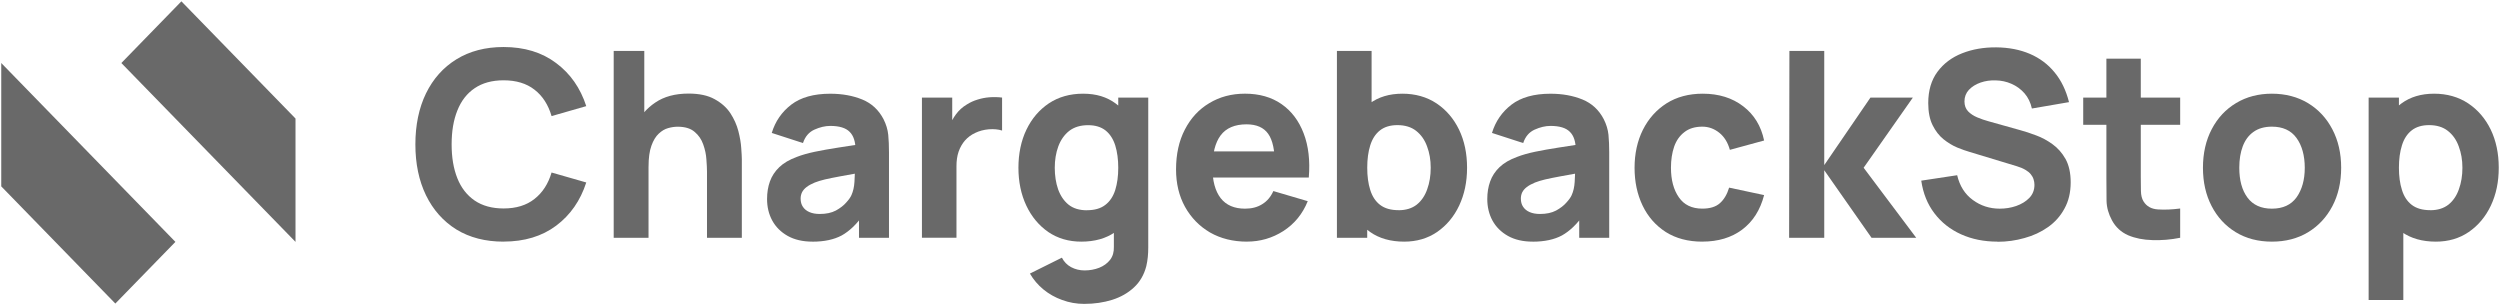 <svg width="172" height="21" viewBox="0 0 172 21" fill="none" xmlns="http://www.w3.org/2000/svg">
<g clip-path="url(#clip0_428_967)">
<path d="M34.644 16.625C33.393 16.625 32.312 16.346 31.403 15.791C30.5 15.229 29.8 14.442 29.309 13.437C28.821 12.431 28.578 11.264 28.578 9.935C28.578 8.606 28.821 7.431 29.309 6.424C29.802 5.418 30.5 4.636 31.403 4.08C32.312 3.519 33.395 3.235 34.644 3.235C36.082 3.235 37.287 3.604 38.261 4.338C39.24 5.065 39.931 6.056 40.335 7.302L37.948 7.987C37.72 7.204 37.326 6.595 36.771 6.168C36.221 5.739 35.513 5.525 34.646 5.525C33.854 5.525 33.189 5.707 32.654 6.071C32.125 6.429 31.73 6.937 31.467 7.601C31.201 8.259 31.072 9.035 31.072 9.934C31.072 10.832 31.202 11.603 31.467 12.267C31.73 12.925 32.127 13.433 32.654 13.796C33.189 14.16 33.854 14.342 34.646 14.342C35.513 14.342 36.221 14.125 36.771 13.689C37.326 13.255 37.72 12.648 37.948 11.869L40.335 12.554C39.931 13.803 39.24 14.797 38.261 15.529C37.287 16.256 36.082 16.622 34.644 16.622V16.625Z" fill="#696969"/>
<path d="M48.641 16.359V11.809C48.641 11.591 48.626 11.306 48.6 10.964C48.579 10.622 48.505 10.279 48.382 9.937C48.261 9.589 48.064 9.3 47.787 9.071C47.516 8.836 47.126 8.718 46.62 8.718C46.418 8.718 46.198 8.749 45.964 8.815C45.736 8.878 45.519 9.007 45.318 9.199C45.115 9.386 44.949 9.66 44.818 10.024C44.686 10.387 44.62 10.869 44.62 11.469L43.265 10.805C43.265 10.05 43.412 9.339 43.713 8.675C44.017 8.006 44.474 7.466 45.079 7.059C45.684 6.646 46.447 6.438 47.371 6.438C48.107 6.438 48.705 6.566 49.163 6.822C49.627 7.075 49.99 7.396 50.248 7.786C50.504 8.179 50.688 8.589 50.799 9.018C50.909 9.446 50.976 9.836 50.997 10.184C51.023 10.535 51.038 10.791 51.038 10.955V16.361H48.641V16.359ZM42.222 16.359V3.503H44.327V10.108H44.619V16.359H42.222Z" fill="#696969"/>
<path d="M55.901 16.625C55.226 16.625 54.655 16.491 54.191 16.23C53.725 15.967 53.37 15.614 53.128 15.169C52.89 14.728 52.774 14.236 52.774 13.692C52.774 13.251 52.839 12.847 52.971 12.483C53.102 12.115 53.318 11.785 53.617 11.499C53.914 11.215 54.318 10.98 54.827 10.793C55.174 10.659 55.588 10.541 56.068 10.44C56.547 10.341 57.088 10.244 57.693 10.151C58.303 10.059 58.975 9.955 59.705 9.84L58.861 10.322C58.861 9.752 58.726 9.334 58.454 9.069C58.188 8.799 57.746 8.663 57.121 8.663C56.772 8.663 56.406 8.749 56.026 8.921C55.652 9.092 55.391 9.399 55.245 9.842L53.097 9.146C53.339 8.349 53.787 7.699 54.44 7.198C55.092 6.701 55.985 6.448 57.119 6.448C57.946 6.448 58.678 6.582 59.319 6.844C59.965 7.108 60.454 7.56 60.788 8.202C60.968 8.561 61.075 8.917 61.111 9.274C61.145 9.632 61.162 10.031 61.162 10.472V16.359H59.099V14.379L59.391 14.785C58.932 15.434 58.437 15.905 57.911 16.198C57.382 16.482 56.712 16.627 55.899 16.627L55.901 16.625ZM56.401 14.721C56.839 14.721 57.207 14.643 57.506 14.486C57.803 14.322 58.04 14.141 58.214 13.941C58.394 13.743 58.516 13.572 58.578 13.428C58.695 13.17 58.765 12.868 58.786 12.517C58.806 12.169 58.817 11.88 58.817 11.651L59.514 11.822C58.812 11.945 58.243 12.046 57.805 12.132C57.372 12.212 57.023 12.282 56.751 12.346C56.485 12.409 56.253 12.482 56.054 12.559C55.825 12.653 55.636 12.757 55.49 12.87C55.349 12.978 55.245 13.099 55.178 13.233C55.116 13.362 55.083 13.507 55.083 13.662C55.083 13.885 55.135 14.075 55.239 14.229C55.344 14.386 55.492 14.508 55.688 14.592C55.889 14.679 56.126 14.721 56.396 14.721H56.401Z" fill="#696969"/>
<path d="M63.429 16.359V6.715H65.513V9.069L65.284 8.769C65.41 8.434 65.571 8.132 65.774 7.858C65.975 7.588 66.224 7.362 66.525 7.184C66.747 7.043 66.989 6.932 67.255 6.852C67.527 6.766 67.802 6.713 68.089 6.692C68.372 6.671 68.657 6.678 68.943 6.713V8.982C68.676 8.896 68.372 8.869 68.025 8.896C67.683 8.926 67.374 9.009 67.097 9.143C66.819 9.272 66.582 9.448 66.389 9.667C66.202 9.881 66.056 10.138 65.951 10.438C65.851 10.733 65.805 11.065 65.805 11.434V16.357H63.429V16.359Z" fill="#696969"/>
<path d="M74.601 20.908C74.065 20.908 73.558 20.817 73.079 20.64C72.599 20.469 72.166 20.225 71.786 19.913C71.412 19.606 71.101 19.241 70.859 18.821L73.058 17.728C73.204 18.012 73.415 18.231 73.694 18.381C73.977 18.531 74.288 18.605 74.621 18.605C74.975 18.605 75.309 18.544 75.622 18.424C75.934 18.3 76.185 18.118 76.373 17.878C76.56 17.635 76.646 17.335 76.634 16.978V14.185H76.936V6.713H79V17.021C79 17.255 78.989 17.476 78.969 17.684C78.948 17.898 78.912 18.108 78.864 18.316C78.711 18.907 78.429 19.392 78.02 19.772C77.608 20.157 77.108 20.441 76.52 20.628C75.929 20.813 75.29 20.907 74.603 20.907L74.601 20.908ZM74.393 16.625C73.53 16.625 72.773 16.403 72.121 15.962C71.475 15.512 70.97 14.908 70.609 14.142C70.247 13.371 70.068 12.505 70.068 11.541C70.068 10.578 70.25 9.685 70.62 8.919C70.987 8.156 71.501 7.555 72.163 7.11C72.829 6.669 73.615 6.446 74.518 6.446C75.422 6.446 76.154 6.671 76.759 7.121C77.369 7.565 77.833 8.169 78.146 8.94C78.459 9.711 78.615 10.578 78.615 11.541C78.615 12.505 78.453 13.371 78.135 14.142C77.823 14.908 77.354 15.512 76.728 15.962C76.103 16.403 75.324 16.625 74.393 16.625ZM74.78 14.463C75.305 14.463 75.728 14.344 76.041 14.1C76.359 13.86 76.587 13.516 76.728 13.073C76.866 12.632 76.936 12.12 76.936 11.543C76.936 10.966 76.866 10.445 76.728 10.002C76.587 9.561 76.366 9.219 76.061 8.975C75.754 8.735 75.355 8.612 74.862 8.612C74.333 8.612 73.898 8.746 73.56 9.007C73.226 9.272 72.975 9.628 72.809 10.078C72.647 10.523 72.568 11.01 72.568 11.545C72.568 12.079 72.644 12.581 72.797 13.022C72.957 13.466 73.195 13.819 73.517 14.082C73.843 14.34 74.262 14.467 74.778 14.467L74.78 14.463Z" fill="#696969"/>
<path d="M85.79 16.625C84.832 16.625 83.983 16.413 83.247 15.993C82.517 15.565 81.945 14.977 81.527 14.227C81.115 13.477 80.912 12.621 80.912 11.658C80.912 10.609 81.113 9.695 81.517 8.917C81.919 8.134 82.479 7.525 83.196 7.098C83.911 6.664 84.73 6.445 85.656 6.445C86.641 6.445 87.481 6.685 88.168 7.161C88.856 7.639 89.363 8.312 89.691 9.173C90.024 10.038 90.141 11.052 90.045 12.213H87.71V11.326C87.71 10.341 87.557 9.635 87.251 9.206C86.943 8.772 86.448 8.554 85.761 8.554C84.954 8.554 84.359 8.808 83.979 9.314C83.605 9.815 83.416 10.556 83.416 11.541C83.416 12.441 83.603 13.136 83.979 13.629C84.359 14.116 84.919 14.356 85.658 14.356C86.122 14.356 86.517 14.254 86.845 14.045C87.179 13.839 87.431 13.539 87.607 13.145L89.973 13.841C89.619 14.718 89.058 15.404 88.294 15.896C87.536 16.38 86.701 16.623 85.792 16.623L85.79 16.625ZM82.685 12.215V10.417H88.907V12.215H82.685Z" fill="#696969"/>
<path d="M96.609 16.625C95.676 16.625 94.894 16.403 94.263 15.962C93.638 15.512 93.163 14.908 92.846 14.142C92.533 13.371 92.376 12.505 92.376 11.541C92.376 10.578 92.533 9.711 92.846 8.94C93.163 8.169 93.627 7.565 94.232 7.121C94.842 6.671 95.593 6.446 96.483 6.446C97.373 6.446 98.162 6.669 98.829 7.11C99.495 7.555 100.011 8.156 100.382 8.919C100.75 9.685 100.934 10.556 100.934 11.541C100.934 12.526 100.751 13.371 100.392 14.142C100.03 14.908 99.523 15.512 98.87 15.962C98.224 16.403 97.468 16.625 96.609 16.625ZM91.98 16.359V3.503H94.366V9.754H94.064V16.359H91.98ZM96.222 14.463C96.727 14.463 97.145 14.335 97.473 14.079C97.799 13.816 98.038 13.463 98.193 13.018C98.353 12.577 98.433 12.085 98.433 11.541C98.433 10.998 98.349 10.519 98.183 10.075C98.021 9.625 97.77 9.27 97.432 9.004C97.098 8.741 96.665 8.608 96.14 8.608C95.645 8.608 95.246 8.732 94.94 8.972C94.633 9.215 94.411 9.558 94.273 9.999C94.133 10.444 94.066 10.957 94.066 11.539C94.066 12.122 94.133 12.628 94.273 13.069C94.411 13.514 94.638 13.857 94.951 14.097C95.268 14.34 95.693 14.46 96.222 14.46V14.463Z" fill="#696969"/>
<path d="M105.453 16.625C104.777 16.625 104.207 16.491 103.743 16.23C103.277 15.967 102.922 15.614 102.679 15.169C102.442 14.728 102.325 14.236 102.325 13.692C102.325 13.251 102.391 12.847 102.523 12.483C102.654 12.115 102.87 11.785 103.169 11.499C103.466 11.215 103.87 10.98 104.379 10.793C104.726 10.659 105.14 10.541 105.619 10.44C106.099 10.341 106.64 10.244 107.245 10.151C107.855 10.059 108.527 9.955 109.257 9.84L108.413 10.322C108.413 9.752 108.278 9.334 108.006 9.069C107.74 8.799 107.298 8.663 106.673 8.663C106.324 8.663 105.958 8.749 105.578 8.921C105.204 9.092 104.942 9.399 104.796 9.842L102.648 9.146C102.891 8.349 103.339 7.699 103.992 7.198C104.643 6.701 105.537 6.448 106.671 6.448C107.497 6.448 108.229 6.582 108.87 6.844C109.516 7.108 110.006 7.56 110.339 8.202C110.52 8.561 110.626 8.917 110.663 9.274C110.697 9.632 110.714 10.031 110.714 10.472V16.359H108.65V14.379L108.942 14.785C108.484 15.434 107.989 15.905 107.463 16.198C106.934 16.482 106.264 16.627 105.451 16.627L105.453 16.625ZM105.953 14.721C106.391 14.721 106.759 14.643 107.058 14.486C107.355 14.322 107.592 14.141 107.765 13.941C107.946 13.743 108.068 13.572 108.13 13.428C108.247 13.17 108.317 12.868 108.338 12.517C108.358 12.169 108.369 11.88 108.369 11.651L109.066 11.822C108.363 11.945 107.795 12.046 107.357 12.132C106.924 12.212 106.575 12.282 106.303 12.346C106.037 12.409 105.805 12.482 105.606 12.559C105.377 12.653 105.188 12.757 105.042 12.87C104.901 12.978 104.796 13.099 104.729 13.233C104.667 13.362 104.635 13.507 104.635 13.662C104.635 13.885 104.686 14.075 104.791 14.229C104.896 14.386 105.044 14.508 105.24 14.592C105.441 14.679 105.678 14.721 105.948 14.721H105.953Z" fill="#696969"/>
<path d="M117.116 16.625C116.142 16.625 115.305 16.403 114.604 15.962C113.908 15.512 113.377 14.908 113.01 14.142C112.64 13.371 112.458 12.505 112.458 11.541C112.458 10.578 112.649 9.695 113.032 8.929C113.42 8.158 113.962 7.555 114.658 7.11C115.359 6.669 116.19 6.446 117.149 6.446C118.254 6.446 119.182 6.736 119.933 7.313C120.684 7.886 121.163 8.67 121.371 9.667L119.015 10.309C118.874 9.803 118.632 9.409 118.285 9.132C117.936 8.854 117.548 8.714 117.118 8.714C116.618 8.714 116.206 8.839 115.888 9.088C115.566 9.332 115.329 9.667 115.18 10.094C115.034 10.523 114.962 11.005 114.962 11.539C114.962 12.374 115.142 13.053 115.503 13.572C115.862 14.095 116.402 14.354 117.118 14.354C117.644 14.354 118.048 14.231 118.328 13.98C118.611 13.731 118.823 13.375 118.964 12.909L121.371 13.422C121.104 14.449 120.603 15.242 119.859 15.799C119.122 16.35 118.207 16.623 117.118 16.623L117.116 16.625Z" fill="#696969"/>
<path d="M123.091 16.359L123.111 3.503H125.508V11.359L128.687 6.713H131.605L128.218 11.541L131.835 16.359H128.761L125.508 11.712V16.359H123.091Z" fill="#696969"/>
<path d="M137.426 16.625C136.502 16.625 135.667 16.456 134.925 16.122C134.179 15.787 133.569 15.305 133.09 14.677C132.61 14.051 132.308 13.302 132.182 12.429L134.653 12.055C134.825 12.791 135.184 13.359 135.727 13.756C136.268 14.156 136.887 14.356 137.583 14.356C137.971 14.356 138.346 14.298 138.708 14.174C139.076 14.045 139.378 13.862 139.616 13.618C139.849 13.378 139.97 13.078 139.97 12.718C139.97 12.584 139.949 12.455 139.908 12.334C139.872 12.213 139.808 12.099 139.72 11.991C139.636 11.883 139.514 11.785 139.356 11.691C139.195 11.592 138.994 11.506 138.751 11.434L135.499 10.449C135.253 10.38 134.973 10.278 134.655 10.149C134.334 10.015 134.023 9.826 133.717 9.582C133.418 9.342 133.167 9.021 132.966 8.619C132.763 8.213 132.663 7.703 132.663 7.089C132.663 6.228 132.875 5.509 133.299 4.938C133.722 4.368 134.289 3.942 134.999 3.664C135.706 3.385 136.488 3.251 137.344 3.258C138.203 3.266 138.975 3.415 139.659 3.708C140.339 4.002 140.904 4.424 141.358 4.982C141.817 5.538 142.145 6.221 142.348 7.027L139.794 7.466C139.703 7.054 139.533 6.704 139.284 6.418C139.033 6.134 138.734 5.915 138.387 5.765C138.045 5.615 137.689 5.538 137.313 5.531C136.938 5.516 136.586 5.568 136.26 5.681C135.932 5.795 135.665 5.965 135.457 6.184C135.255 6.406 135.155 6.671 135.155 6.976C135.155 7.255 135.239 7.484 135.406 7.661C135.572 7.832 135.784 7.971 136.042 8.079C136.298 8.186 136.557 8.276 136.823 8.347L139.002 8.958C139.32 9.044 139.679 9.161 140.076 9.311C140.471 9.455 140.849 9.658 141.212 9.921C141.571 10.179 141.872 10.518 142.109 10.938C142.342 11.361 142.463 11.896 142.463 12.543C142.463 13.237 142.32 13.839 142.035 14.352C141.757 14.866 141.379 15.291 140.899 15.627C140.425 15.963 139.889 16.212 139.284 16.377C138.684 16.548 138.067 16.634 137.428 16.634L137.426 16.625Z" fill="#696969"/>
<path d="M149.996 16.359C149.35 16.488 148.714 16.541 148.088 16.519C147.463 16.503 146.906 16.394 146.42 16.188C145.932 15.974 145.561 15.632 145.305 15.161C145.068 14.726 144.942 14.28 144.93 13.823C144.922 13.368 144.92 12.849 144.92 12.27V4.038H147.286V12.131C147.286 12.503 147.289 12.836 147.296 13.136C147.301 13.437 147.362 13.677 147.473 13.853C147.681 14.195 148.015 14.382 148.473 14.409C148.932 14.439 149.437 14.418 149.996 14.345V16.357V16.359ZM143.325 8.587V6.713H149.996V8.587H143.325Z" fill="#696969"/>
<path d="M156.305 16.625C155.36 16.625 154.529 16.407 153.814 15.972C153.106 15.538 152.552 14.94 152.157 14.174C151.762 13.412 151.563 12.533 151.563 11.541C151.563 10.549 151.764 9.651 152.168 8.887C152.57 8.116 153.13 7.518 153.846 7.089C154.561 6.66 155.381 6.446 156.307 6.446C157.233 6.446 158.082 6.665 158.798 7.099C159.513 7.535 160.07 8.135 160.467 8.898C160.869 9.664 161.072 10.544 161.072 11.541C161.072 12.538 160.869 13.422 160.467 14.185C160.063 14.951 159.503 15.549 158.788 15.983C158.072 16.412 157.245 16.625 156.307 16.625H156.305ZM156.305 14.356C157.061 14.356 157.628 14.097 158.005 13.574C158.379 13.046 158.568 12.371 158.568 11.541C158.568 10.712 158.376 10.001 157.994 9.485C157.62 8.972 157.056 8.714 156.305 8.714C155.79 8.714 155.367 8.838 155.034 9.078C154.705 9.312 154.463 9.642 154.303 10.062C154.142 10.486 154.063 10.978 154.063 11.539C154.063 12.404 154.25 13.089 154.626 13.595C155.006 14.104 155.566 14.356 156.305 14.356Z" fill="#696969"/>
<path d="M167.589 16.625C166.656 16.625 165.874 16.403 165.244 15.962C164.618 15.512 164.144 14.908 163.826 14.142C163.513 13.371 163.357 12.505 163.357 11.541C163.357 10.578 163.513 9.711 163.826 8.94C164.144 8.169 164.608 7.565 165.213 7.121C165.823 6.671 166.574 6.446 167.464 6.446C168.354 6.446 169.142 6.669 169.809 7.11C170.476 7.555 170.991 8.156 171.363 8.919C171.73 9.685 171.914 10.556 171.914 11.541C171.914 12.526 171.732 13.371 171.373 14.142C171.01 14.908 170.503 15.512 169.85 15.962C169.204 16.403 168.448 16.625 167.589 16.625ZM162.962 20.64V6.713H165.046V13.318H165.349V20.64H162.962ZM167.203 14.463C167.708 14.463 168.125 14.335 168.453 14.079C168.78 13.816 169.019 13.463 169.173 13.018C169.333 12.577 169.414 12.085 169.414 11.541C169.414 10.998 169.33 10.519 169.163 10.075C169.002 9.625 168.751 9.27 168.412 9.004C168.079 8.741 167.646 8.608 167.12 8.608C166.625 8.608 166.227 8.732 165.921 8.972C165.613 9.215 165.391 9.558 165.254 9.999C165.113 10.444 165.046 10.957 165.046 11.539C165.046 12.122 165.113 12.628 165.254 13.069C165.391 13.514 165.618 13.857 165.931 14.097C166.249 14.34 166.673 14.46 167.203 14.46V14.463Z" fill="#696969"/>
<path d="M0.086 4.336L12.068 16.641L7.935 20.884L0.086 12.822V4.336Z" fill="#696969"/>
<path d="M12.48 0.092L20.331 8.155V16.641L8.349 4.336L12.48 0.092Z" fill="#696969"/>
</g>
<defs>
<clipPath id="clip0_428_967">
<rect width="172" height="21" fill="white"/>
</clipPath>
</defs>
</svg>
